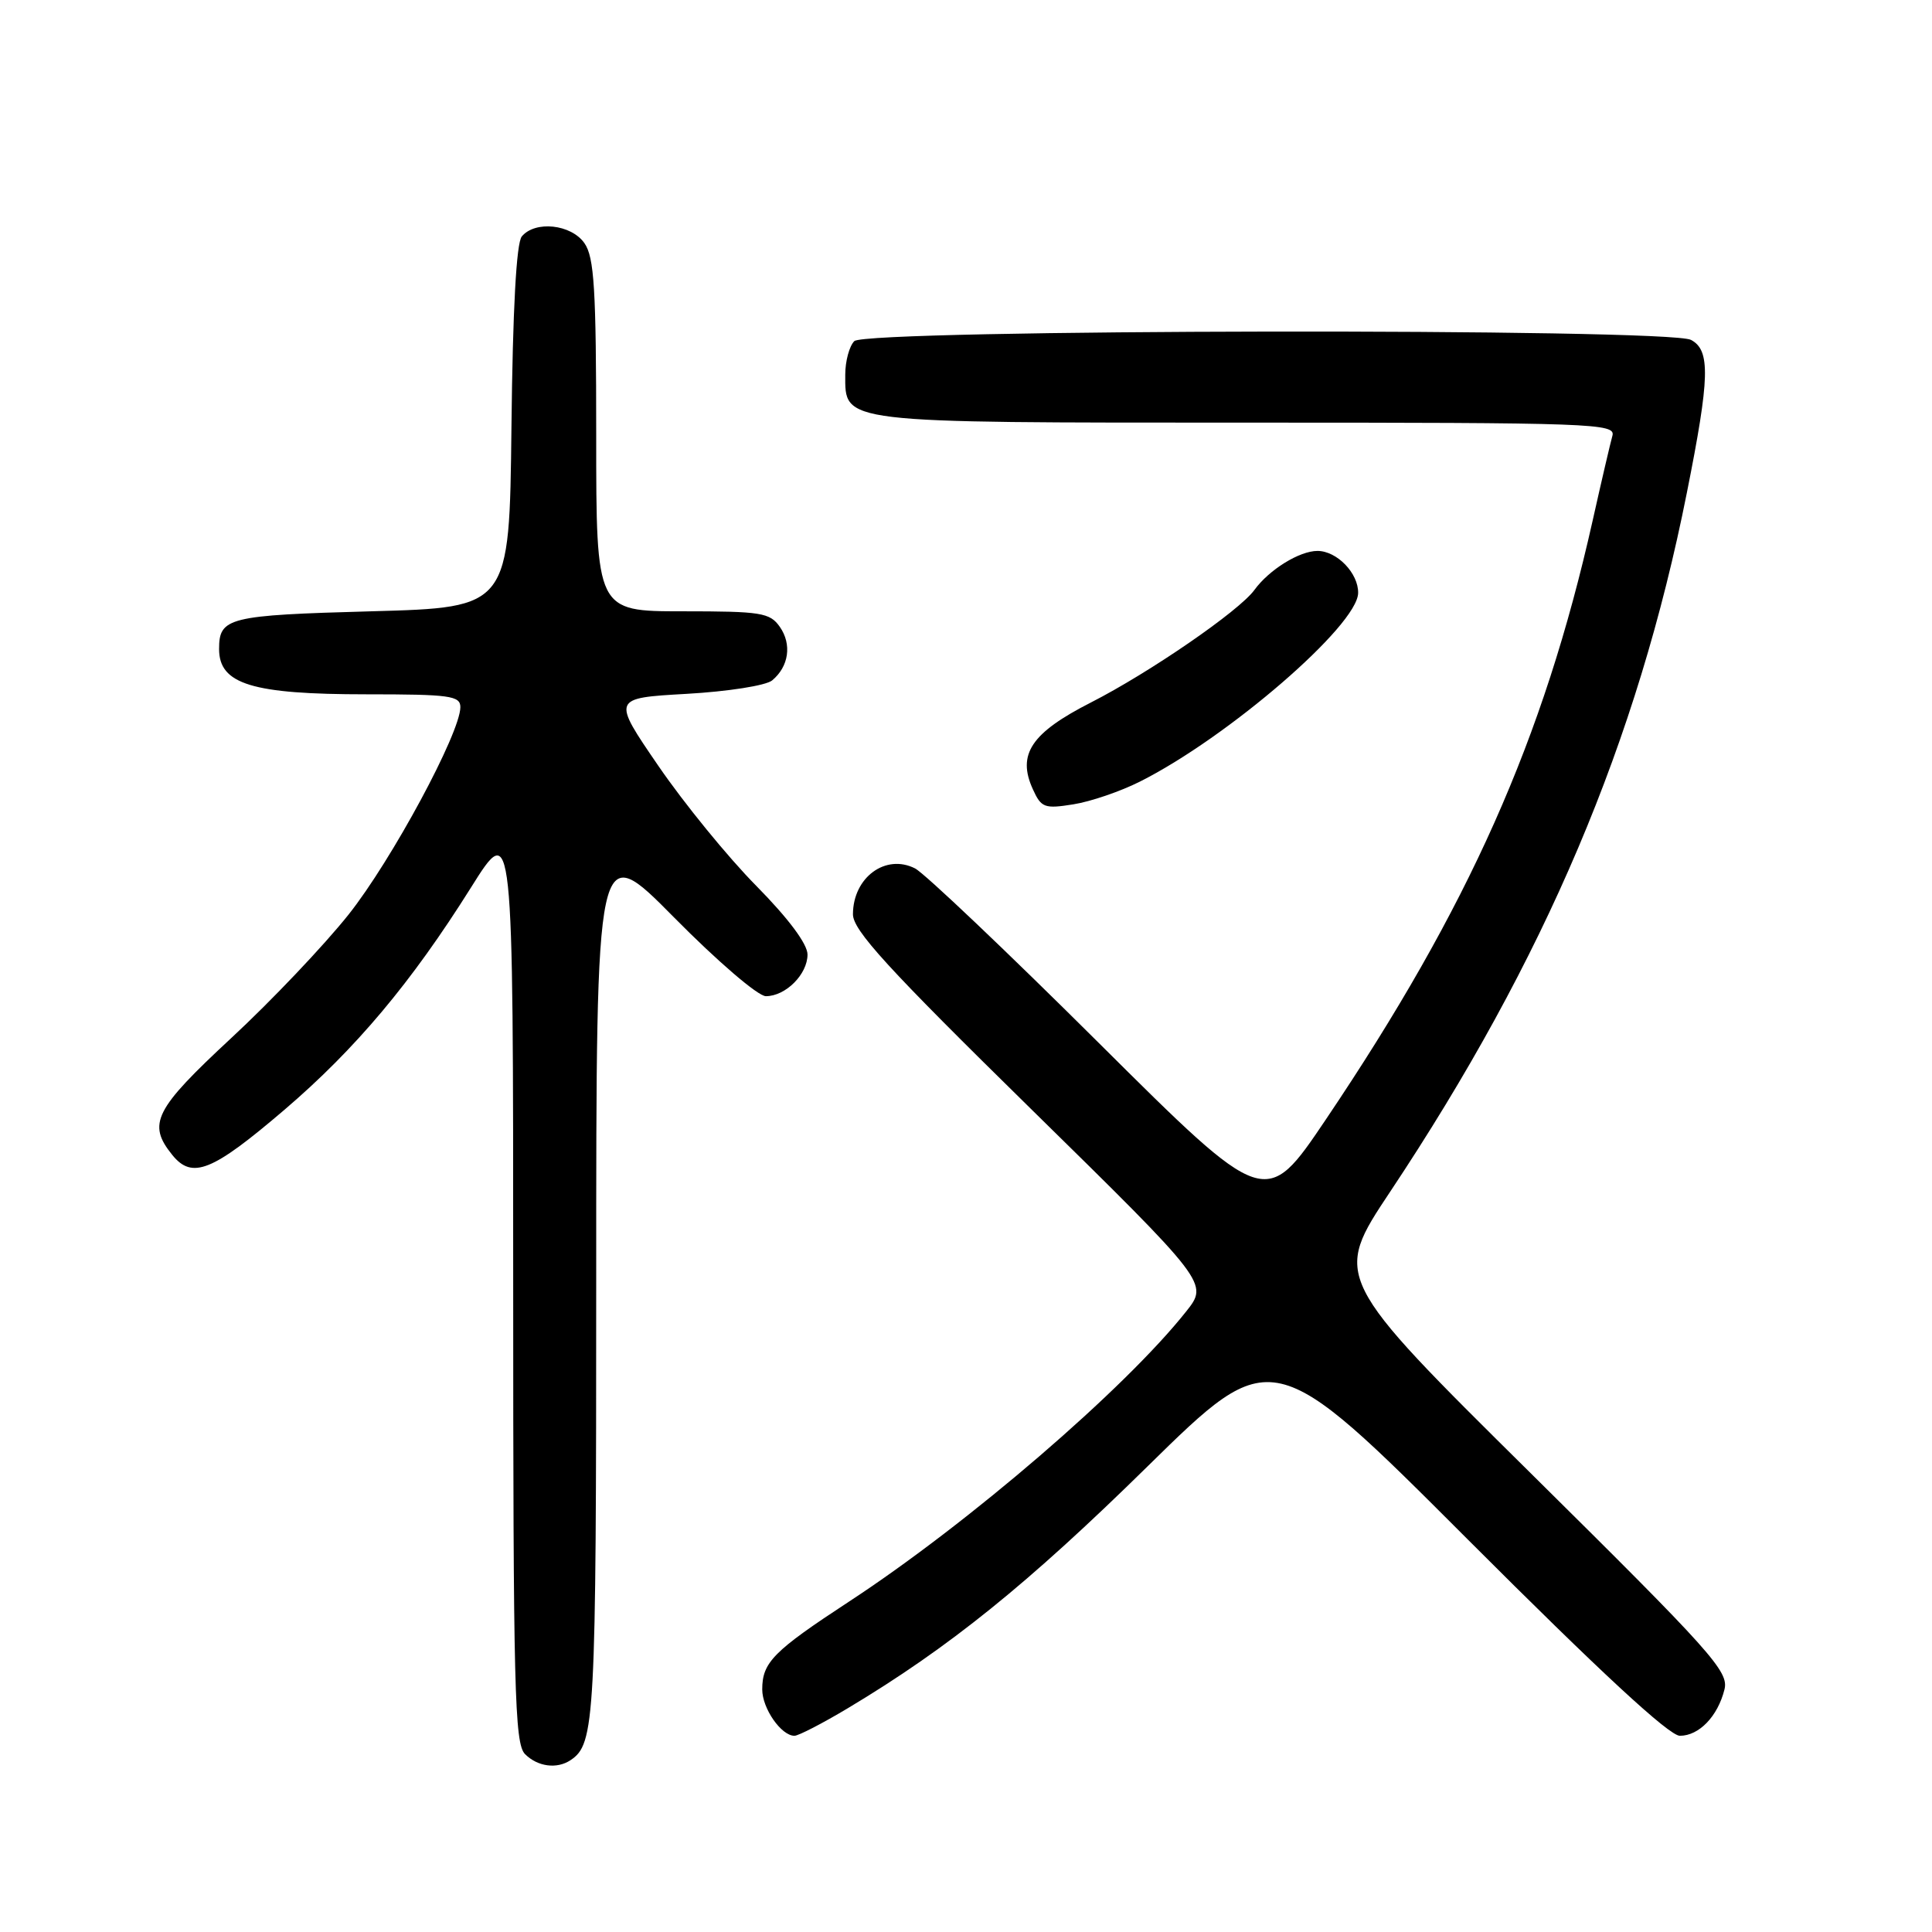 <?xml version="1.0" encoding="UTF-8" standalone="no"?>
<!DOCTYPE svg PUBLIC "-//W3C//DTD SVG 1.1//EN" "http://www.w3.org/Graphics/SVG/1.1/DTD/svg11.dtd" >
<svg xmlns="http://www.w3.org/2000/svg" xmlns:xlink="http://www.w3.org/1999/xlink" version="1.1" viewBox="0 0 256 256">
 <g >
 <path fill="currentColor"
d=" M 75.60 233.23 C 78.84 231.07 79.00 228.13 79.00 169.63 C 79.00 111.13 79.00 111.13 89.31 121.56 C 95.06 127.38 100.44 132.00 101.48 132.00 C 104.10 132.00 107.00 129.10 107.00 126.48 C 107.00 125.09 104.48 121.71 100.21 117.38 C 96.47 113.60 90.64 106.45 87.25 101.50 C 81.08 92.50 81.08 92.50 90.96 91.94 C 96.46 91.63 101.48 90.84 102.31 90.16 C 104.53 88.32 104.95 85.38 103.33 83.06 C 102.01 81.18 100.87 81.00 90.44 81.00 C 79.00 81.00 79.00 81.00 79.00 57.72 C 79.00 38.27 78.74 34.08 77.44 32.22 C 75.68 29.71 70.91 29.20 69.14 31.33 C 68.42 32.20 67.94 40.98 67.77 56.58 C 67.50 80.50 67.50 80.50 49.21 81.00 C 30.23 81.52 29.03 81.82 29.03 86.00 C 29.03 90.66 33.39 92.00 48.57 92.00 C 59.61 92.00 61.00 92.19 61.00 93.70 C 61.00 97.11 51.90 113.99 46.19 121.18 C 42.96 125.24 35.98 132.60 30.66 137.53 C 20.45 147.01 19.49 148.91 22.83 153.04 C 25.47 156.30 28.11 155.24 37.68 147.06 C 47.12 138.99 54.50 130.20 62.41 117.60 C 68.00 108.69 68.00 108.69 68.00 169.78 C 68.00 223.97 68.18 231.03 69.57 232.43 C 71.24 234.10 73.79 234.44 75.60 233.23 Z  M 112.37 226.33 C 125.73 218.33 136.22 209.87 152.04 194.32 C 168.59 178.07 168.59 178.07 194.54 204.04 C 212.02 221.53 221.17 230.00 222.59 230.00 C 225.13 230.00 227.61 227.43 228.50 223.87 C 229.10 221.48 226.87 218.99 202.89 195.27 C 176.63 169.29 176.63 169.29 184.21 157.90 C 204.72 127.08 216.97 98.24 223.52 65.28 C 226.57 50.00 226.66 46.42 224.07 45.04 C 221.12 43.46 114.78 43.62 113.20 45.20 C 112.54 45.86 112.00 47.86 112.00 49.64 C 112.00 56.12 110.96 56.00 165.29 56.00 C 211.33 56.00 214.11 56.10 213.65 57.75 C 213.38 58.71 212.20 63.77 211.03 69.00 C 204.53 97.97 194.61 120.24 175.68 148.34 C 167.70 160.18 167.70 160.18 145.60 138.20 C 133.45 126.11 122.49 115.70 121.25 115.07 C 117.35 113.09 113.04 116.26 113.02 121.13 C 113.00 123.25 117.57 128.25 136.57 146.90 C 160.14 170.04 160.14 170.04 157.17 173.78 C 149.08 184.00 128.29 201.89 112.50 212.22 C 102.47 218.79 101.00 220.27 101.00 223.86 C 101.00 226.38 103.52 230.00 105.27 230.00 C 105.80 230.00 109.00 228.35 112.37 226.33 Z  M 151.04 103.57 C 162.71 97.71 179.88 82.88 179.96 78.58 C 180.01 75.96 177.15 73.00 174.57 73.00 C 172.18 73.00 168.16 75.49 166.21 78.18 C 164.19 80.96 152.31 89.13 144.54 93.09 C 136.65 97.11 134.74 99.95 136.86 104.58 C 137.97 107.03 138.40 107.19 142.22 106.58 C 144.51 106.22 148.48 104.86 151.04 103.57 Z "/>
</g>
</svg>